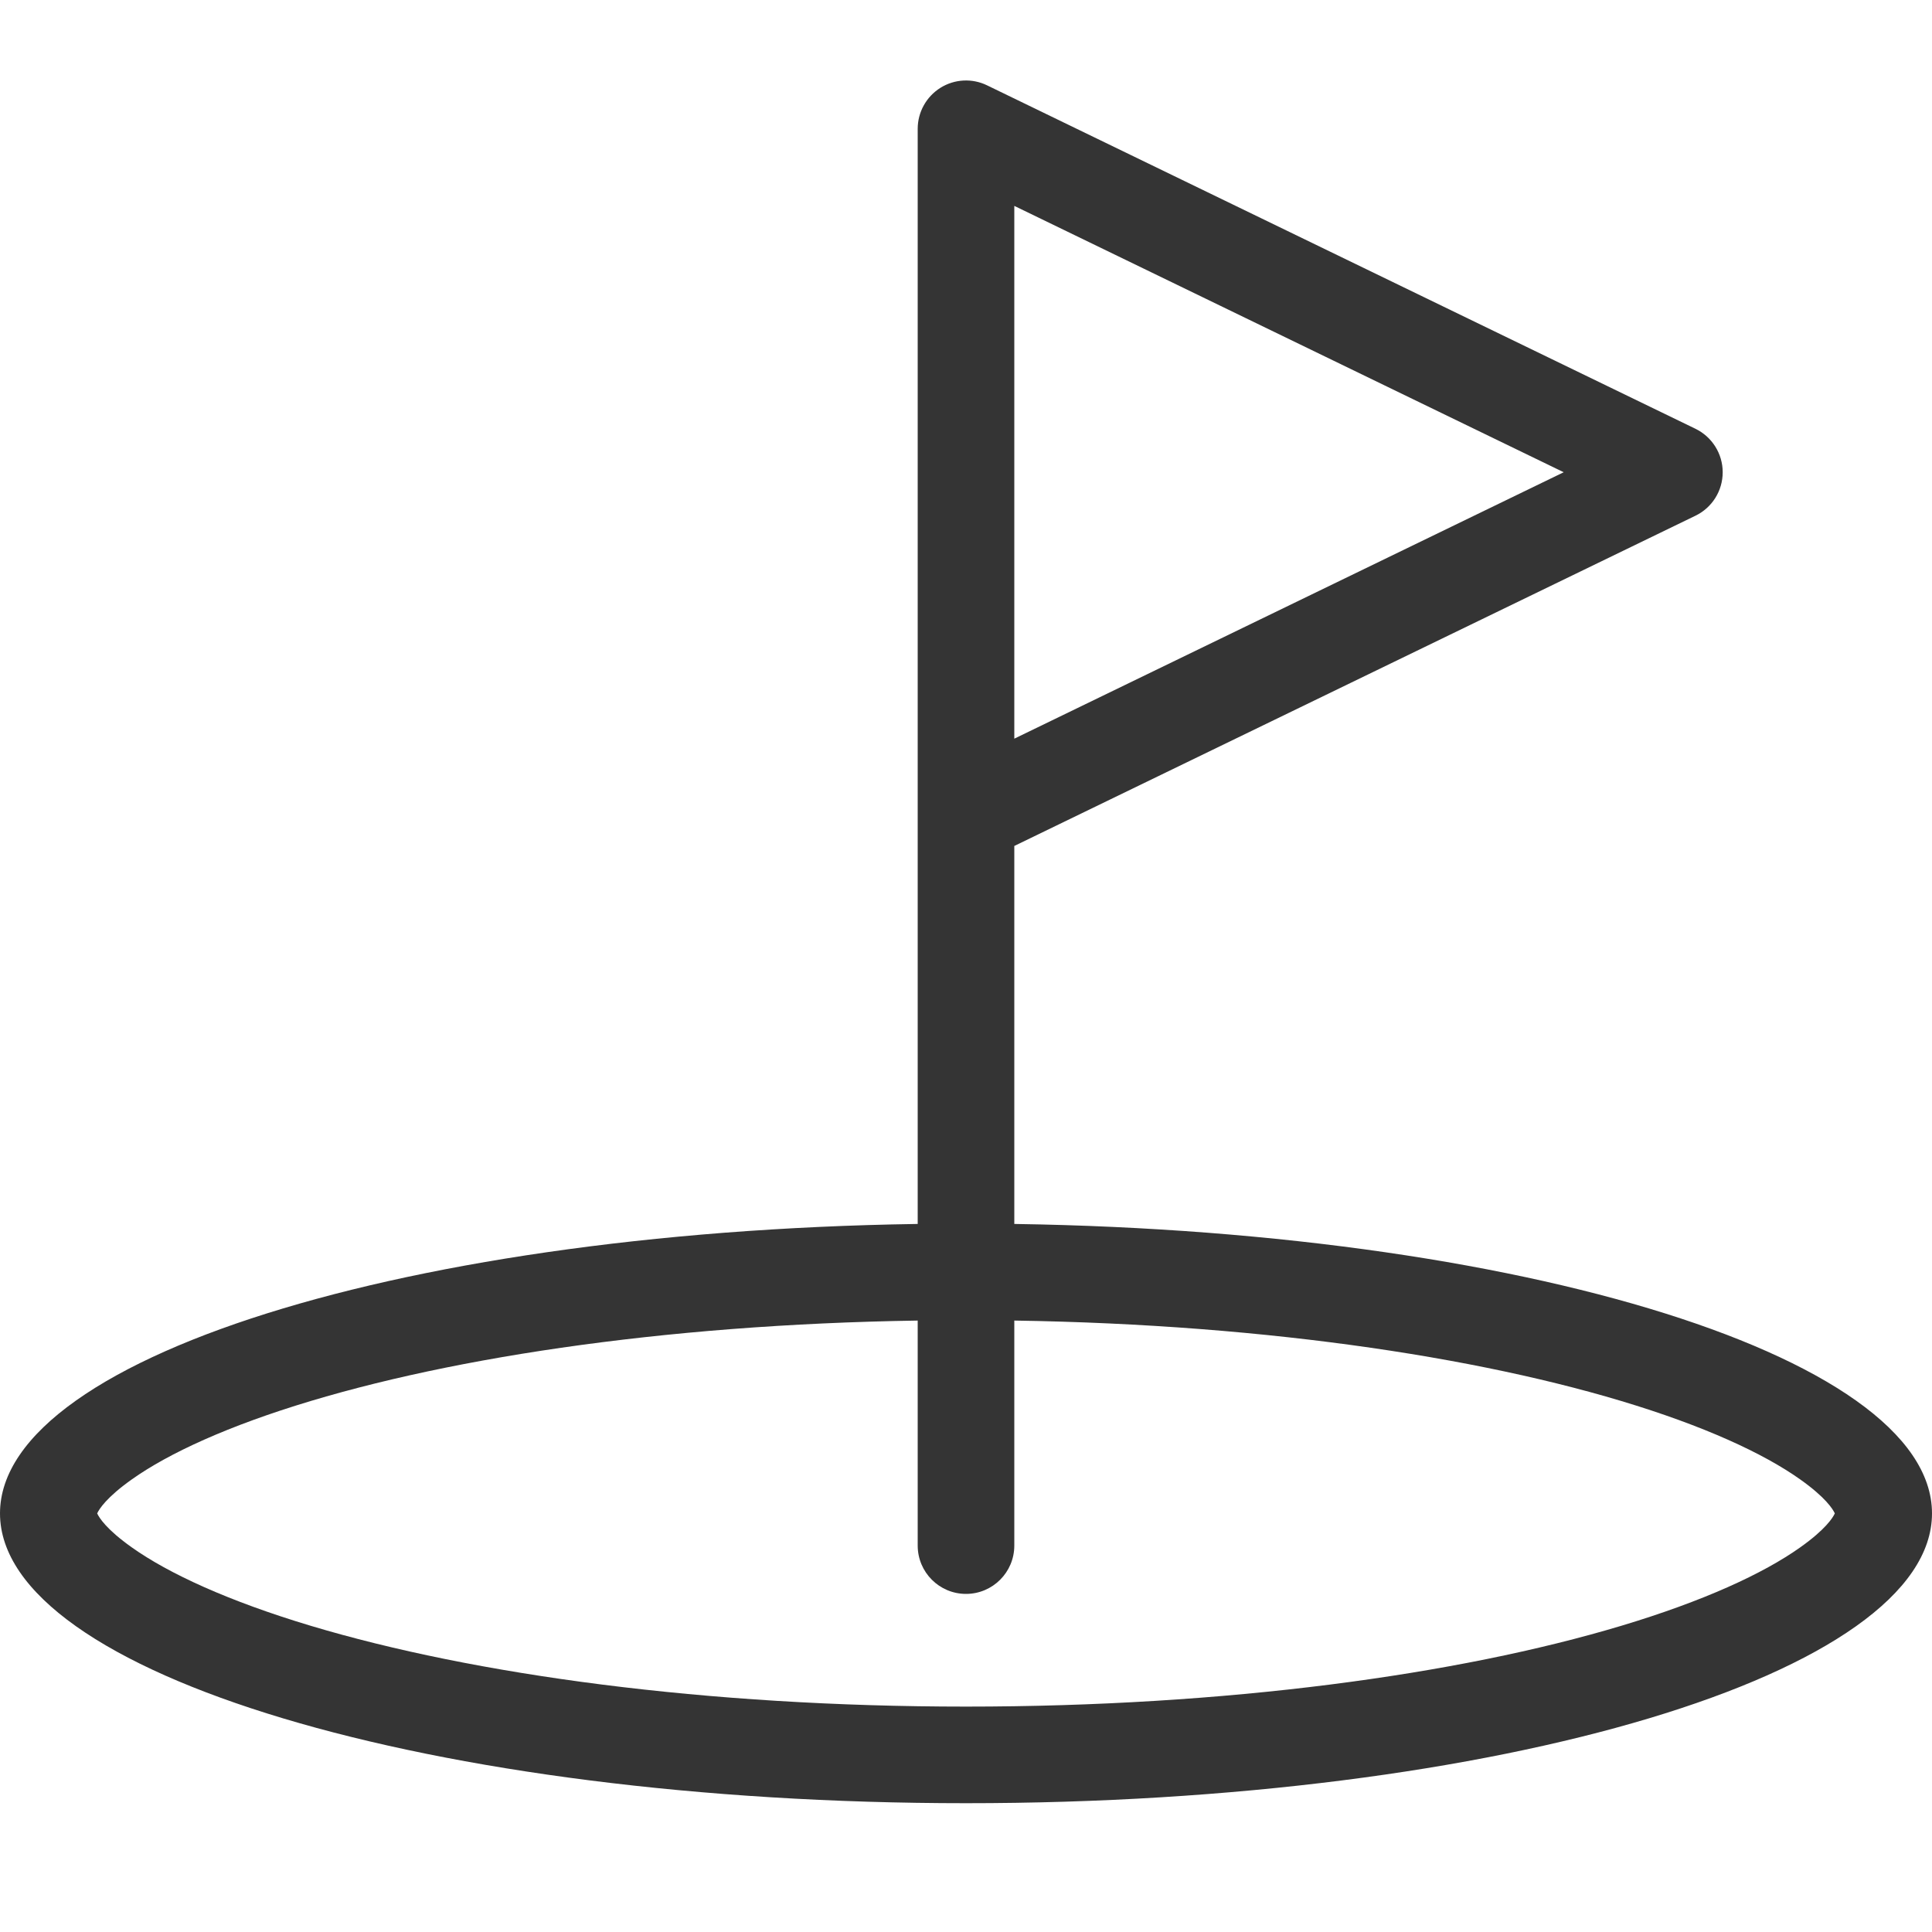 <svg width="30" height="30" viewBox="0 0 30 30" fill="none" xmlns="http://www.w3.org/2000/svg">
<path d="M28.491 23.5C28.461 23.566 28.347 23.749 27.953 24.028C27.381 24.434 26.455 24.861 25.176 25.245C22.636 26.007 19.038 26.5 15 26.5C10.962 26.5 7.364 26.007 4.824 25.245C3.545 24.861 2.619 24.434 2.047 24.028C1.653 23.749 1.539 23.566 1.509 23.5C1.539 23.434 1.653 23.251 2.047 22.972C2.619 22.566 3.545 22.139 4.824 21.755C7.364 20.993 10.962 20.5 15 20.5C19.038 20.5 22.636 20.993 25.176 21.755C26.455 22.139 27.381 22.566 27.953 22.972C28.347 23.251 28.461 23.434 28.491 23.5ZM15 28C23.284 28 30 25.985 30 23.5C30 21.015 23.284 19 15 19C6.716 19 0 21.015 0 23.5C0 25.985 6.716 28 15 28Z" fill="#343434"/>
<path d="M14.602 1.364C14.821 1.227 15.095 1.212 15.327 1.325L26.327 6.658C26.586 6.784 26.75 7.046 26.75 7.333C26.75 7.621 26.586 7.883 26.327 8.008L15.75 13.136V24C15.75 24.414 15.414 24.75 15 24.75C14.586 24.75 14.25 24.414 14.25 24V2C14.25 1.742 14.383 1.502 14.602 1.364ZM15.75 11.47L24.281 7.333L15.75 3.197V11.47Z" fill="#343434"/>
</svg>
